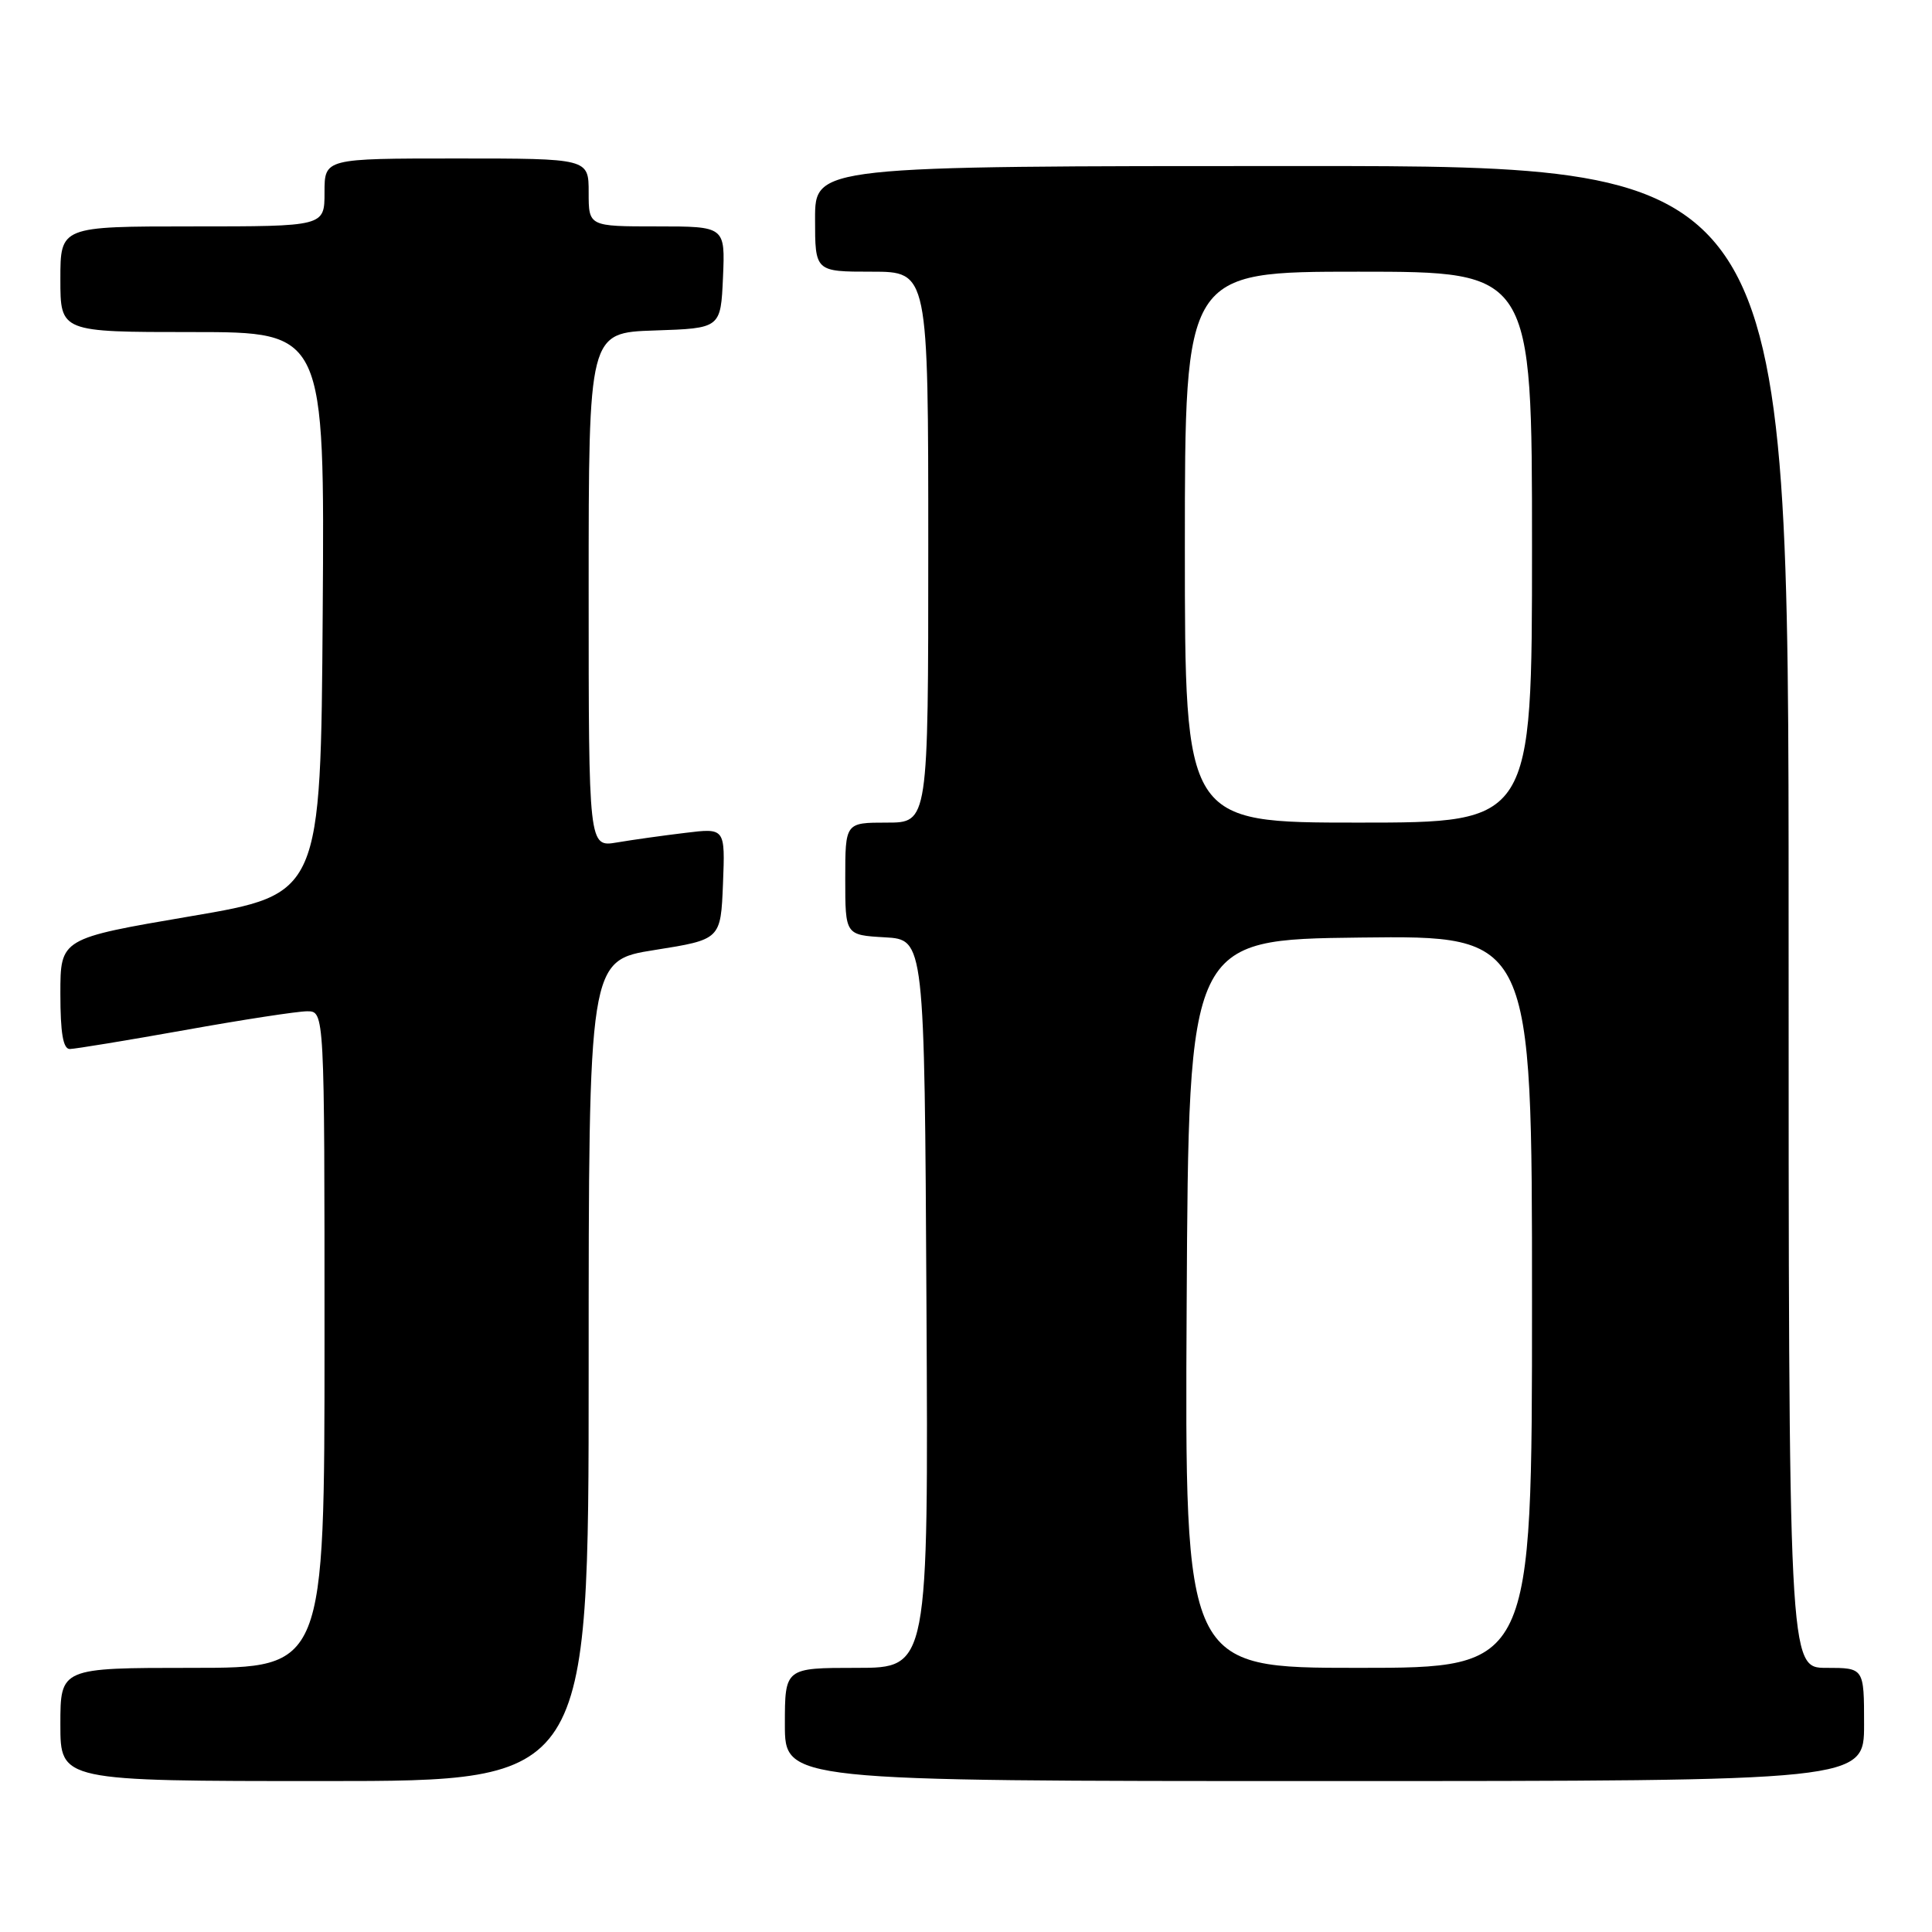 <?xml version="1.0" encoding="UTF-8" standalone="no"?>
<!DOCTYPE svg PUBLIC "-//W3C//DTD SVG 1.1//EN" "http://www.w3.org/Graphics/SVG/1.1/DTD/svg11.dtd" >
<svg xmlns="http://www.w3.org/2000/svg" xmlns:xlink="http://www.w3.org/1999/xlink" version="1.1" viewBox="0 0 256 256">
 <g >
 <path fill="currentColor"
d=" M 78.00 181.63 C 78.00 127.26 78.00 127.26 86.75 125.88 C 95.50 124.49 95.50 124.49 95.80 117.10 C 96.09 109.71 96.09 109.71 90.80 110.36 C 87.88 110.71 83.81 111.28 81.75 111.63 C 78.00 112.26 78.00 112.26 78.00 78.17 C 78.00 44.08 78.00 44.08 86.75 43.79 C 95.50 43.50 95.50 43.50 95.80 36.75 C 96.09 30.00 96.09 30.00 87.05 30.00 C 78.00 30.00 78.00 30.00 78.00 25.50 C 78.00 21.00 78.00 21.00 60.50 21.00 C 43.00 21.00 43.00 21.00 43.00 25.50 C 43.00 30.00 43.00 30.00 25.50 30.00 C 8.00 30.00 8.00 30.00 8.00 37.00 C 8.00 44.00 8.00 44.00 25.51 44.00 C 43.02 44.00 43.02 44.00 42.76 81.24 C 42.50 118.48 42.50 118.48 25.25 121.41 C 8.00 124.35 8.00 124.35 8.00 131.67 C 8.00 136.87 8.36 139.00 9.25 139.00 C 9.94 138.99 16.78 137.87 24.45 136.50 C 32.12 135.12 39.43 134.00 40.70 134.00 C 43.00 134.00 43.00 134.00 43.00 177.50 C 43.00 221.00 43.00 221.00 25.50 221.00 C 8.00 221.00 8.00 221.00 8.00 228.50 C 8.00 236.00 8.00 236.00 43.00 236.00 C 78.00 236.00 78.00 236.00 78.00 181.63 Z  M 247.00 228.50 C 247.00 221.00 247.00 221.00 242.00 221.00 C 237.00 221.00 237.00 221.00 237.00 121.50 C 237.00 22.00 237.00 22.00 172.50 22.00 C 108.00 22.00 108.00 22.00 108.00 29.00 C 108.00 36.00 108.00 36.00 115.50 36.00 C 123.00 36.00 123.00 36.00 123.00 72.50 C 123.00 109.00 123.00 109.00 117.50 109.00 C 112.00 109.00 112.00 109.00 112.00 116.45 C 112.00 123.90 112.00 123.90 117.25 124.20 C 122.50 124.50 122.50 124.50 122.76 172.75 C 123.02 221.00 123.02 221.00 113.51 221.00 C 104.00 221.00 104.00 221.00 104.00 228.50 C 104.00 236.00 104.00 236.00 175.50 236.00 C 247.00 236.00 247.00 236.00 247.00 228.50 Z  M 157.24 172.75 C 157.50 124.50 157.50 124.50 180.25 124.23 C 203.00 123.96 203.00 123.96 203.00 172.48 C 203.00 221.00 203.00 221.00 179.99 221.00 C 156.98 221.00 156.98 221.00 157.24 172.75 Z  M 157.00 72.50 C 157.00 36.00 157.00 36.00 180.00 36.00 C 203.00 36.00 203.00 36.00 203.00 72.50 C 203.00 109.00 203.00 109.00 180.00 109.00 C 157.00 109.00 157.00 109.00 157.00 72.50 Z "/>
</g>
</svg>